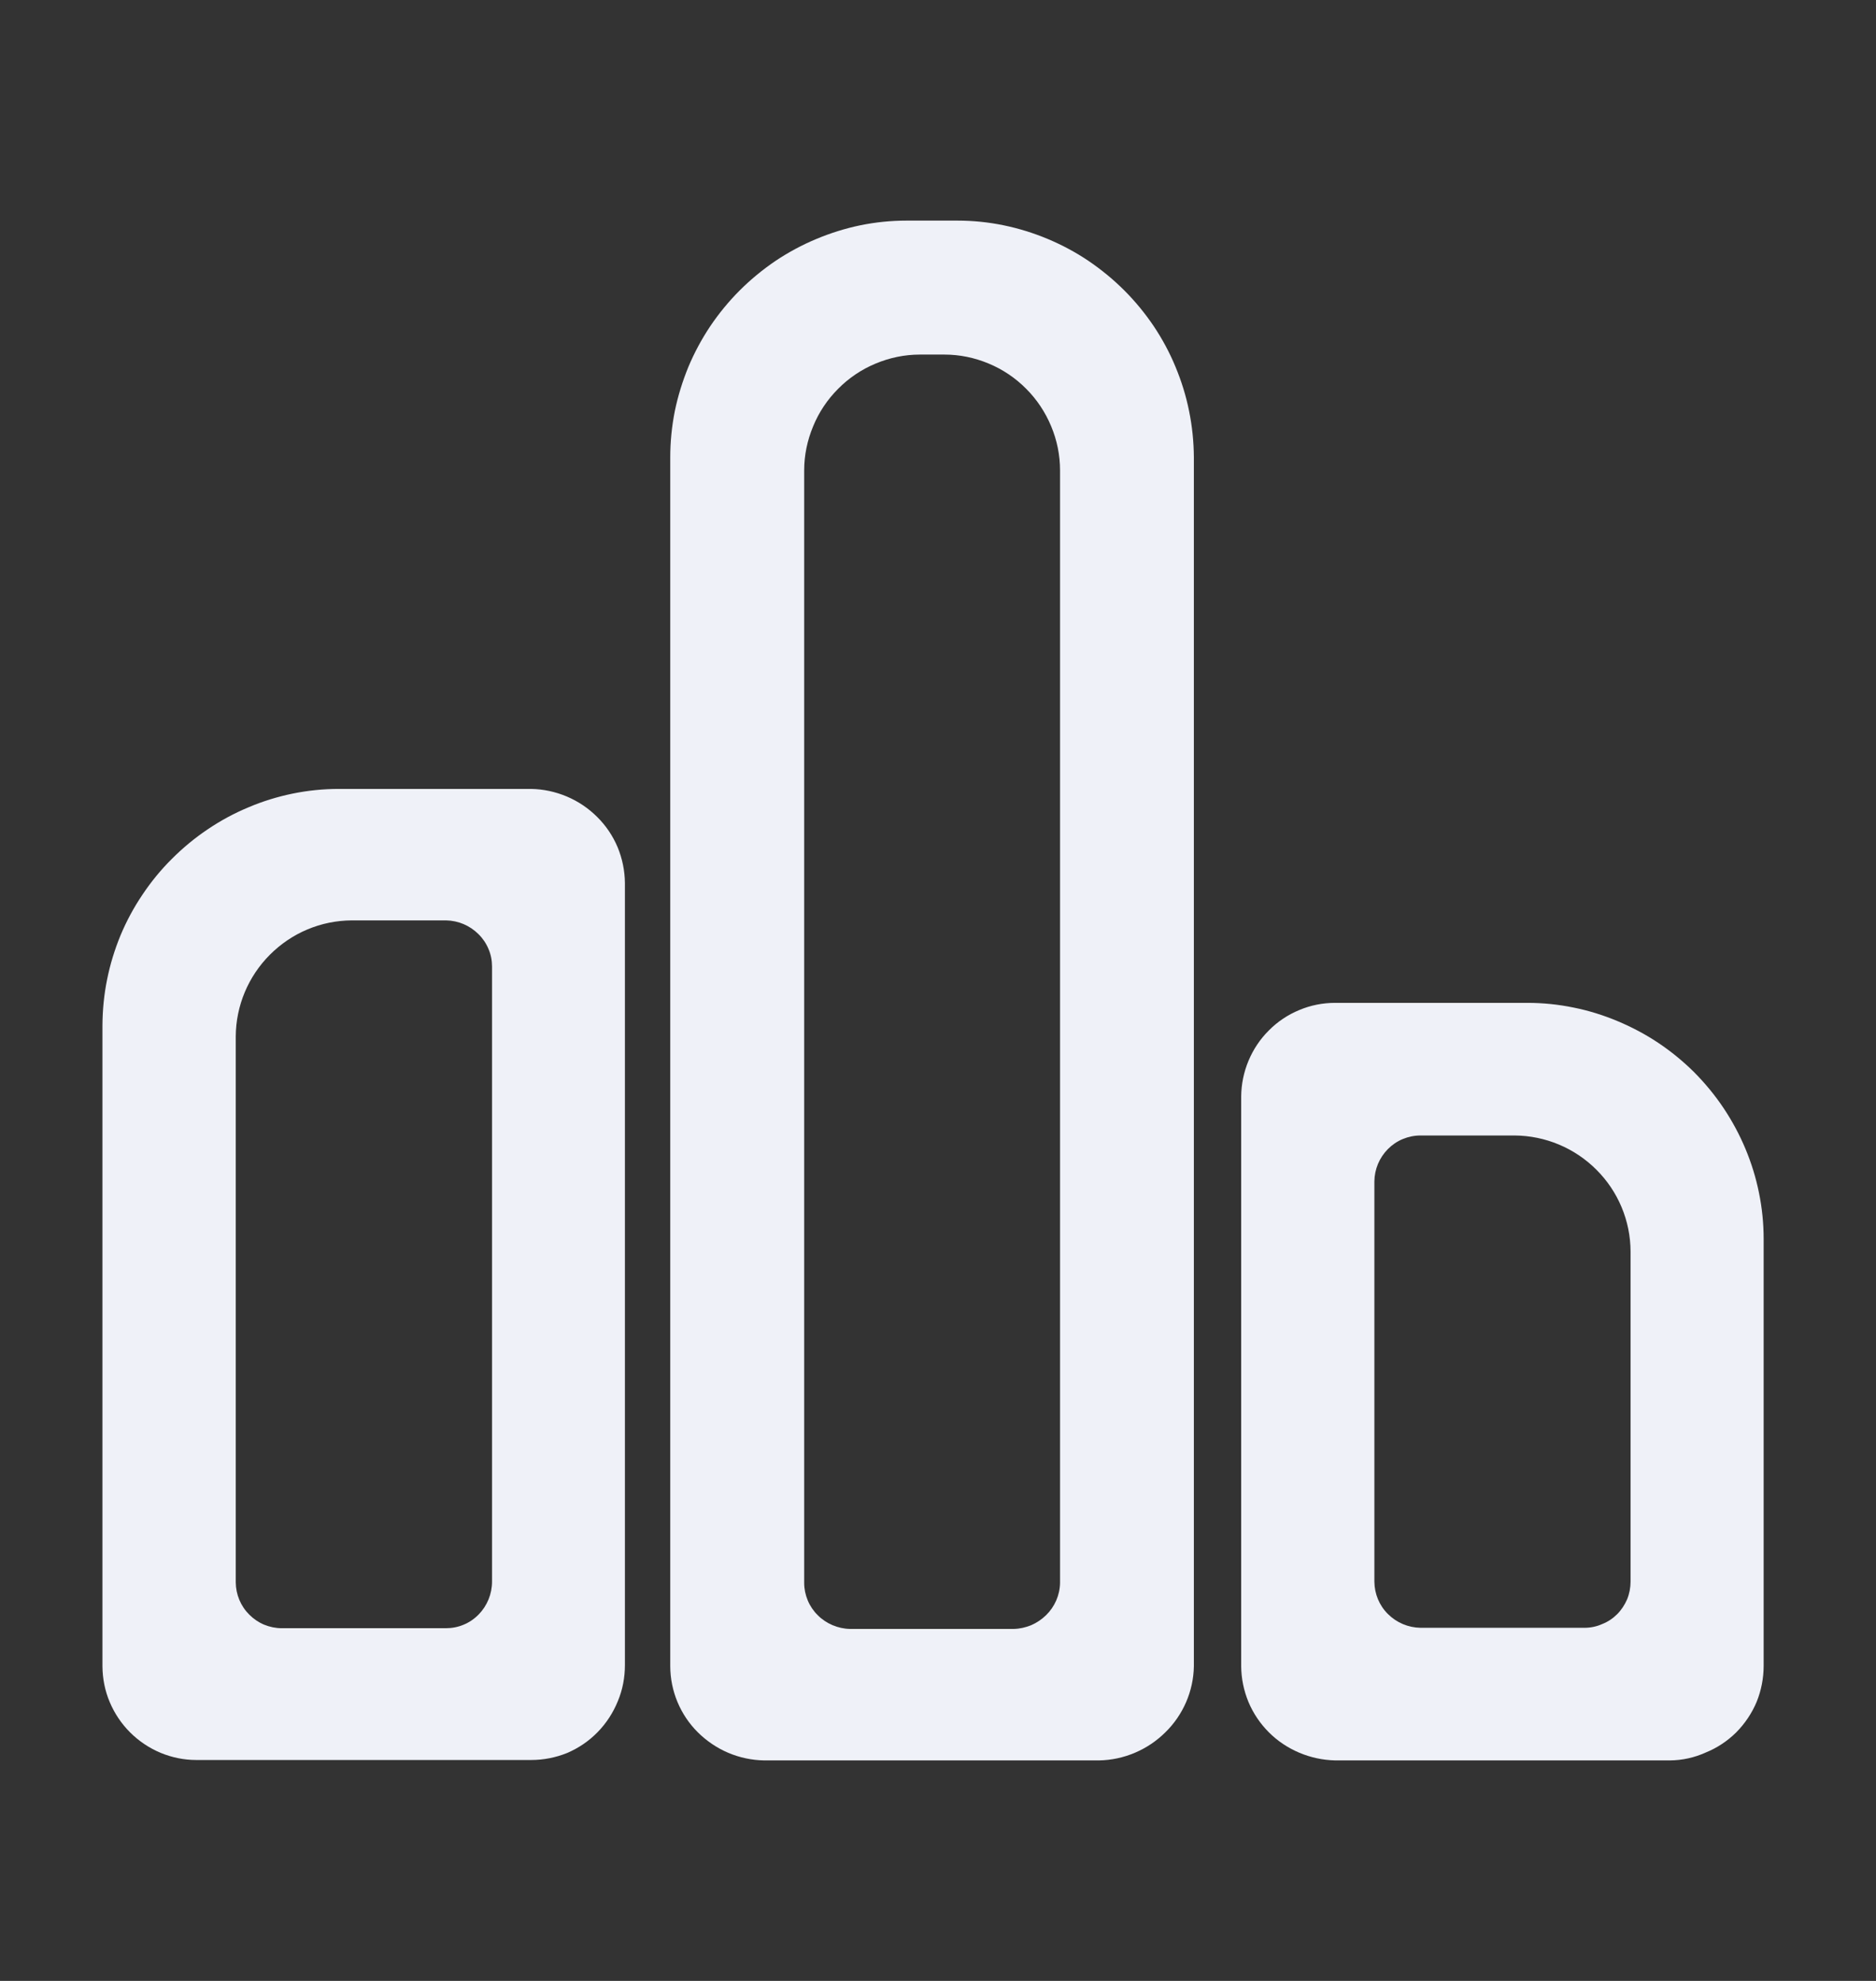 <svg width="18" height="19" viewBox="0 0 18 19" fill="none" xmlns="http://www.w3.org/2000/svg">
    <rect x="0" y="0" width="18" height="19" fill="#333333" stroke="none"/>
    <path d="M5.097 16.881H1.883C1.765 16.881 1.649 16.857 1.54 16.812C1.431 16.766 1.332 16.7 1.248 16.616C1.165 16.533 1.099 16.435 1.053 16.326C1.007 16.218 0.984 16.101 0.983 15.983V9.836C0.984 9.687 0.998 9.539 1.028 9.393C1.057 9.248 1.101 9.106 1.157 8.97C1.214 8.834 1.284 8.704 1.367 8.581C1.45 8.457 1.544 8.342 1.65 8.237C1.755 8.132 1.871 8.036 1.995 7.953C2.118 7.87 2.248 7.8 2.385 7.743C2.521 7.685 2.662 7.642 2.807 7.612C2.953 7.582 3.102 7.567 3.251 7.567H5.096C5.214 7.569 5.33 7.594 5.439 7.64C5.548 7.686 5.647 7.753 5.73 7.836C5.814 7.919 5.88 8.017 5.926 8.126C5.971 8.235 5.995 8.352 5.996 8.47V15.97C5.996 16.09 5.974 16.207 5.928 16.317C5.883 16.428 5.817 16.529 5.734 16.614C5.65 16.7 5.551 16.767 5.441 16.814C5.332 16.858 5.215 16.881 5.097 16.881ZM3.374 8.828C3.228 8.829 3.084 8.858 2.949 8.915C2.815 8.971 2.693 9.054 2.59 9.157C2.382 9.365 2.264 9.646 2.262 9.94V15.177C2.263 15.293 2.309 15.405 2.392 15.487C2.433 15.528 2.481 15.561 2.534 15.583C2.588 15.605 2.645 15.617 2.703 15.617H4.278C4.337 15.617 4.395 15.606 4.449 15.583C4.503 15.561 4.552 15.527 4.593 15.485C4.675 15.401 4.721 15.288 4.721 15.17V9.27C4.721 9.212 4.71 9.155 4.687 9.102C4.665 9.049 4.632 9 4.591 8.96C4.508 8.877 4.397 8.83 4.28 8.828H3.374Z" fill="#EFF1F8" />
    <path d="M10.545 16.885H7.331C7.213 16.883 7.096 16.858 6.987 16.812C6.879 16.766 6.78 16.699 6.696 16.616C6.527 16.448 6.432 16.22 6.431 15.982V4.386C6.431 4.237 6.446 4.088 6.475 3.942C6.505 3.797 6.549 3.656 6.605 3.519C6.662 3.383 6.732 3.253 6.814 3.13C6.897 3.007 6.992 2.891 7.097 2.786C7.203 2.68 7.319 2.585 7.443 2.501C7.566 2.419 7.696 2.349 7.833 2.292C7.969 2.235 8.11 2.191 8.254 2.161C8.401 2.131 8.549 2.116 8.698 2.116H9.187C9.336 2.116 9.484 2.131 9.63 2.161C9.775 2.191 9.917 2.235 10.053 2.292C10.189 2.349 10.32 2.419 10.442 2.501C10.566 2.585 10.682 2.68 10.788 2.786C10.893 2.891 10.988 3.007 11.071 3.13C11.153 3.253 11.223 3.383 11.279 3.519C11.336 3.656 11.38 3.797 11.409 3.942C11.439 4.088 11.454 4.237 11.455 4.386V15.982C11.451 16.221 11.352 16.449 11.181 16.616C11.097 16.699 10.998 16.766 10.888 16.812C10.78 16.858 10.663 16.883 10.545 16.885ZM8.825 3.401C8.68 3.401 8.536 3.431 8.402 3.487C8.267 3.543 8.145 3.625 8.042 3.729C7.939 3.832 7.857 3.954 7.802 4.089C7.746 4.223 7.716 4.366 7.716 4.512V15.183C7.716 15.24 7.728 15.297 7.75 15.35C7.772 15.403 7.805 15.452 7.846 15.492C7.886 15.533 7.935 15.565 7.988 15.588C8.041 15.61 8.098 15.623 8.156 15.624H9.725C9.783 15.623 9.84 15.61 9.894 15.588C9.947 15.565 9.995 15.533 10.037 15.492C10.12 15.411 10.169 15.3 10.171 15.183V4.512C10.171 4.366 10.142 4.223 10.086 4.089C10.03 3.954 9.949 3.832 9.846 3.729C9.743 3.625 9.621 3.543 9.486 3.487C9.352 3.431 9.208 3.401 9.063 3.401H8.825Z" fill="#EFF1F8" />
    <path d="M16.023 16.885H12.81C12.691 16.882 12.575 16.857 12.466 16.811C12.357 16.765 12.258 16.699 12.175 16.616C12.091 16.532 12.025 16.434 11.979 16.325C11.934 16.216 11.91 16.1 11.909 15.982V10.517C11.91 10.399 11.934 10.283 11.979 10.175C12.025 10.065 12.091 9.966 12.175 9.883C12.258 9.799 12.357 9.733 12.466 9.688C12.575 9.642 12.692 9.619 12.81 9.619H14.655C14.804 9.619 14.952 9.634 15.098 9.664C15.243 9.693 15.384 9.737 15.52 9.794C15.656 9.851 15.787 9.92 15.91 10.002C16.034 10.085 16.149 10.179 16.255 10.284C16.36 10.39 16.455 10.505 16.538 10.629C16.62 10.752 16.69 10.882 16.747 11.018C16.804 11.154 16.848 11.296 16.877 11.44C16.907 11.586 16.922 11.734 16.922 11.883V15.978C16.922 16.096 16.899 16.214 16.855 16.323C16.809 16.433 16.742 16.532 16.659 16.616C16.575 16.699 16.476 16.765 16.367 16.809C16.259 16.858 16.142 16.884 16.023 16.885ZM13.629 10.891C13.571 10.891 13.513 10.903 13.46 10.925C13.406 10.947 13.358 10.98 13.317 11.021C13.235 11.104 13.188 11.215 13.187 11.332V15.17C13.188 15.287 13.234 15.399 13.317 15.481C13.4 15.564 13.512 15.611 13.629 15.613H15.204C15.262 15.613 15.32 15.601 15.373 15.577C15.427 15.556 15.475 15.524 15.516 15.483C15.557 15.442 15.589 15.393 15.612 15.34C15.634 15.286 15.645 15.228 15.645 15.17V12.003C15.644 11.709 15.526 11.427 15.317 11.219C15.109 11.011 14.827 10.893 14.532 10.891H13.629Z" fill="#EFF1F8" />
</svg>
    